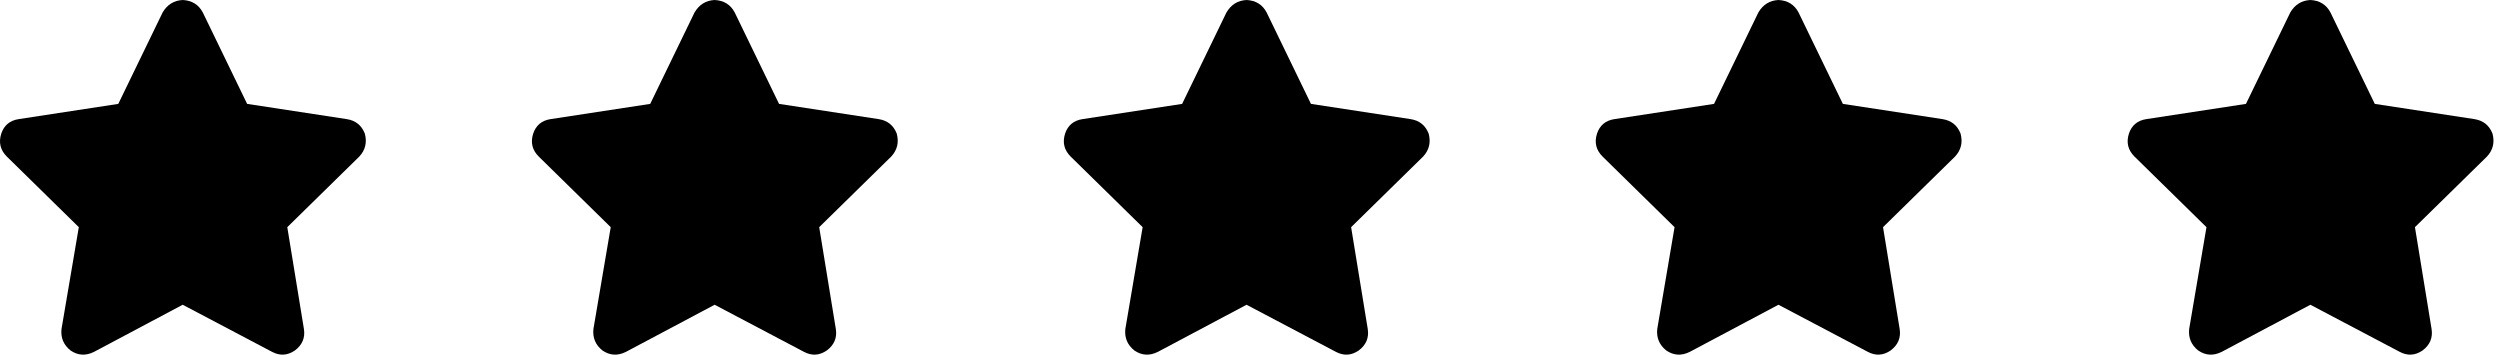 <svg width="141" height="20" viewBox="0 0 141 20" fill="none" xmlns="http://www.w3.org/2000/svg">
<path d="M73.938 5.859L79.562 6.719C80.057 6.797 80.396 7.07 80.578 7.539C80.708 8.034 80.604 8.464 80.266 8.828L76.203 12.812L77.141 18.555C77.219 19.049 77.049 19.453 76.633 19.766C76.216 20.052 75.787 20.078 75.344 19.844L70.305 17.188L65.305 19.844C64.836 20.078 64.393 20.052 63.977 19.766C63.586 19.453 63.417 19.049 63.469 18.555L64.445 12.812L60.383 8.828C60.018 8.464 59.914 8.034 60.07 7.539C60.227 7.07 60.552 6.797 61.047 6.719L66.672 5.859L69.172 0.703C69.432 0.26 69.81 0.026 70.305 0C70.826 0.026 71.203 0.26 71.438 0.703L73.938 5.859Z" fill="black"/>
<path d="M103.938 5.859L109.562 6.719C110.057 6.797 110.396 7.07 110.578 7.539C110.708 8.034 110.604 8.464 110.266 8.828L106.203 12.812L107.141 18.555C107.219 19.049 107.049 19.453 106.633 19.766C106.216 20.052 105.786 20.078 105.344 19.844L100.305 17.188L95.305 19.844C94.836 20.078 94.393 20.052 93.977 19.766C93.586 19.453 93.417 19.049 93.469 18.555L94.445 12.812L90.383 8.828C90.018 8.464 89.914 8.034 90.07 7.539C90.227 7.07 90.552 6.797 91.047 6.719L96.672 5.859L99.172 0.703C99.432 0.26 99.81 0.026 100.305 0C100.826 0.026 101.203 0.26 101.438 0.703L103.938 5.859Z" fill="black"/>
<path d="M133.938 5.859L139.562 6.719C140.057 6.797 140.396 7.07 140.578 7.539C140.708 8.034 140.604 8.464 140.266 8.828L136.203 12.812L137.141 18.555C137.219 19.049 137.049 19.453 136.633 19.766C136.216 20.052 135.786 20.078 135.344 19.844L130.305 17.188L125.305 19.844C124.836 20.078 124.393 20.052 123.977 19.766C123.586 19.453 123.417 19.049 123.469 18.555L124.445 12.812L120.383 8.828C120.018 8.464 119.914 8.034 120.07 7.539C120.227 7.07 120.552 6.797 121.047 6.719L126.672 5.859L129.172 0.703C129.432 0.26 129.81 0.026 130.305 0C130.826 0.026 131.203 0.26 131.438 0.703L133.938 5.859Z" fill="black"/>
<path d="M43.938 5.859L49.562 6.719C50.057 6.797 50.396 7.07 50.578 7.539C50.708 8.034 50.604 8.464 50.266 8.828L46.203 12.812L47.141 18.555C47.219 19.049 47.05 19.453 46.633 19.766C46.216 20.052 45.786 20.078 45.344 19.844L40.305 17.188L35.305 19.844C34.836 20.078 34.393 20.052 33.977 19.766C33.586 19.453 33.417 19.049 33.469 18.555L34.445 12.812L30.383 8.828C30.018 8.464 29.914 8.034 30.07 7.539C30.227 7.07 30.552 6.797 31.047 6.719L36.672 5.859L39.172 0.703C39.432 0.26 39.81 0.026 40.305 0C40.825 0.026 41.203 0.26 41.438 0.703L43.938 5.859Z" fill="black"/>
<path d="M13.938 5.859L19.562 6.719C20.057 6.797 20.396 7.07 20.578 7.539C20.708 8.034 20.604 8.464 20.266 8.828L16.203 12.812L17.141 18.555C17.219 19.049 17.049 19.453 16.633 19.766C16.216 20.052 15.787 20.078 15.344 19.844L10.305 17.188L5.305 19.844C4.836 20.078 4.393 20.052 3.977 19.766C3.586 19.453 3.417 19.049 3.469 18.555L4.445 12.812L0.383 8.828C0.018 8.464 -0.086 8.034 0.07 7.539C0.227 7.07 0.552 6.797 1.047 6.719L6.672 5.859L9.172 0.703C9.432 0.26 9.81 0.026 10.305 0C10.825 0.026 11.203 0.26 11.438 0.703L13.938 5.859Z" fill="black"/>
</svg>
